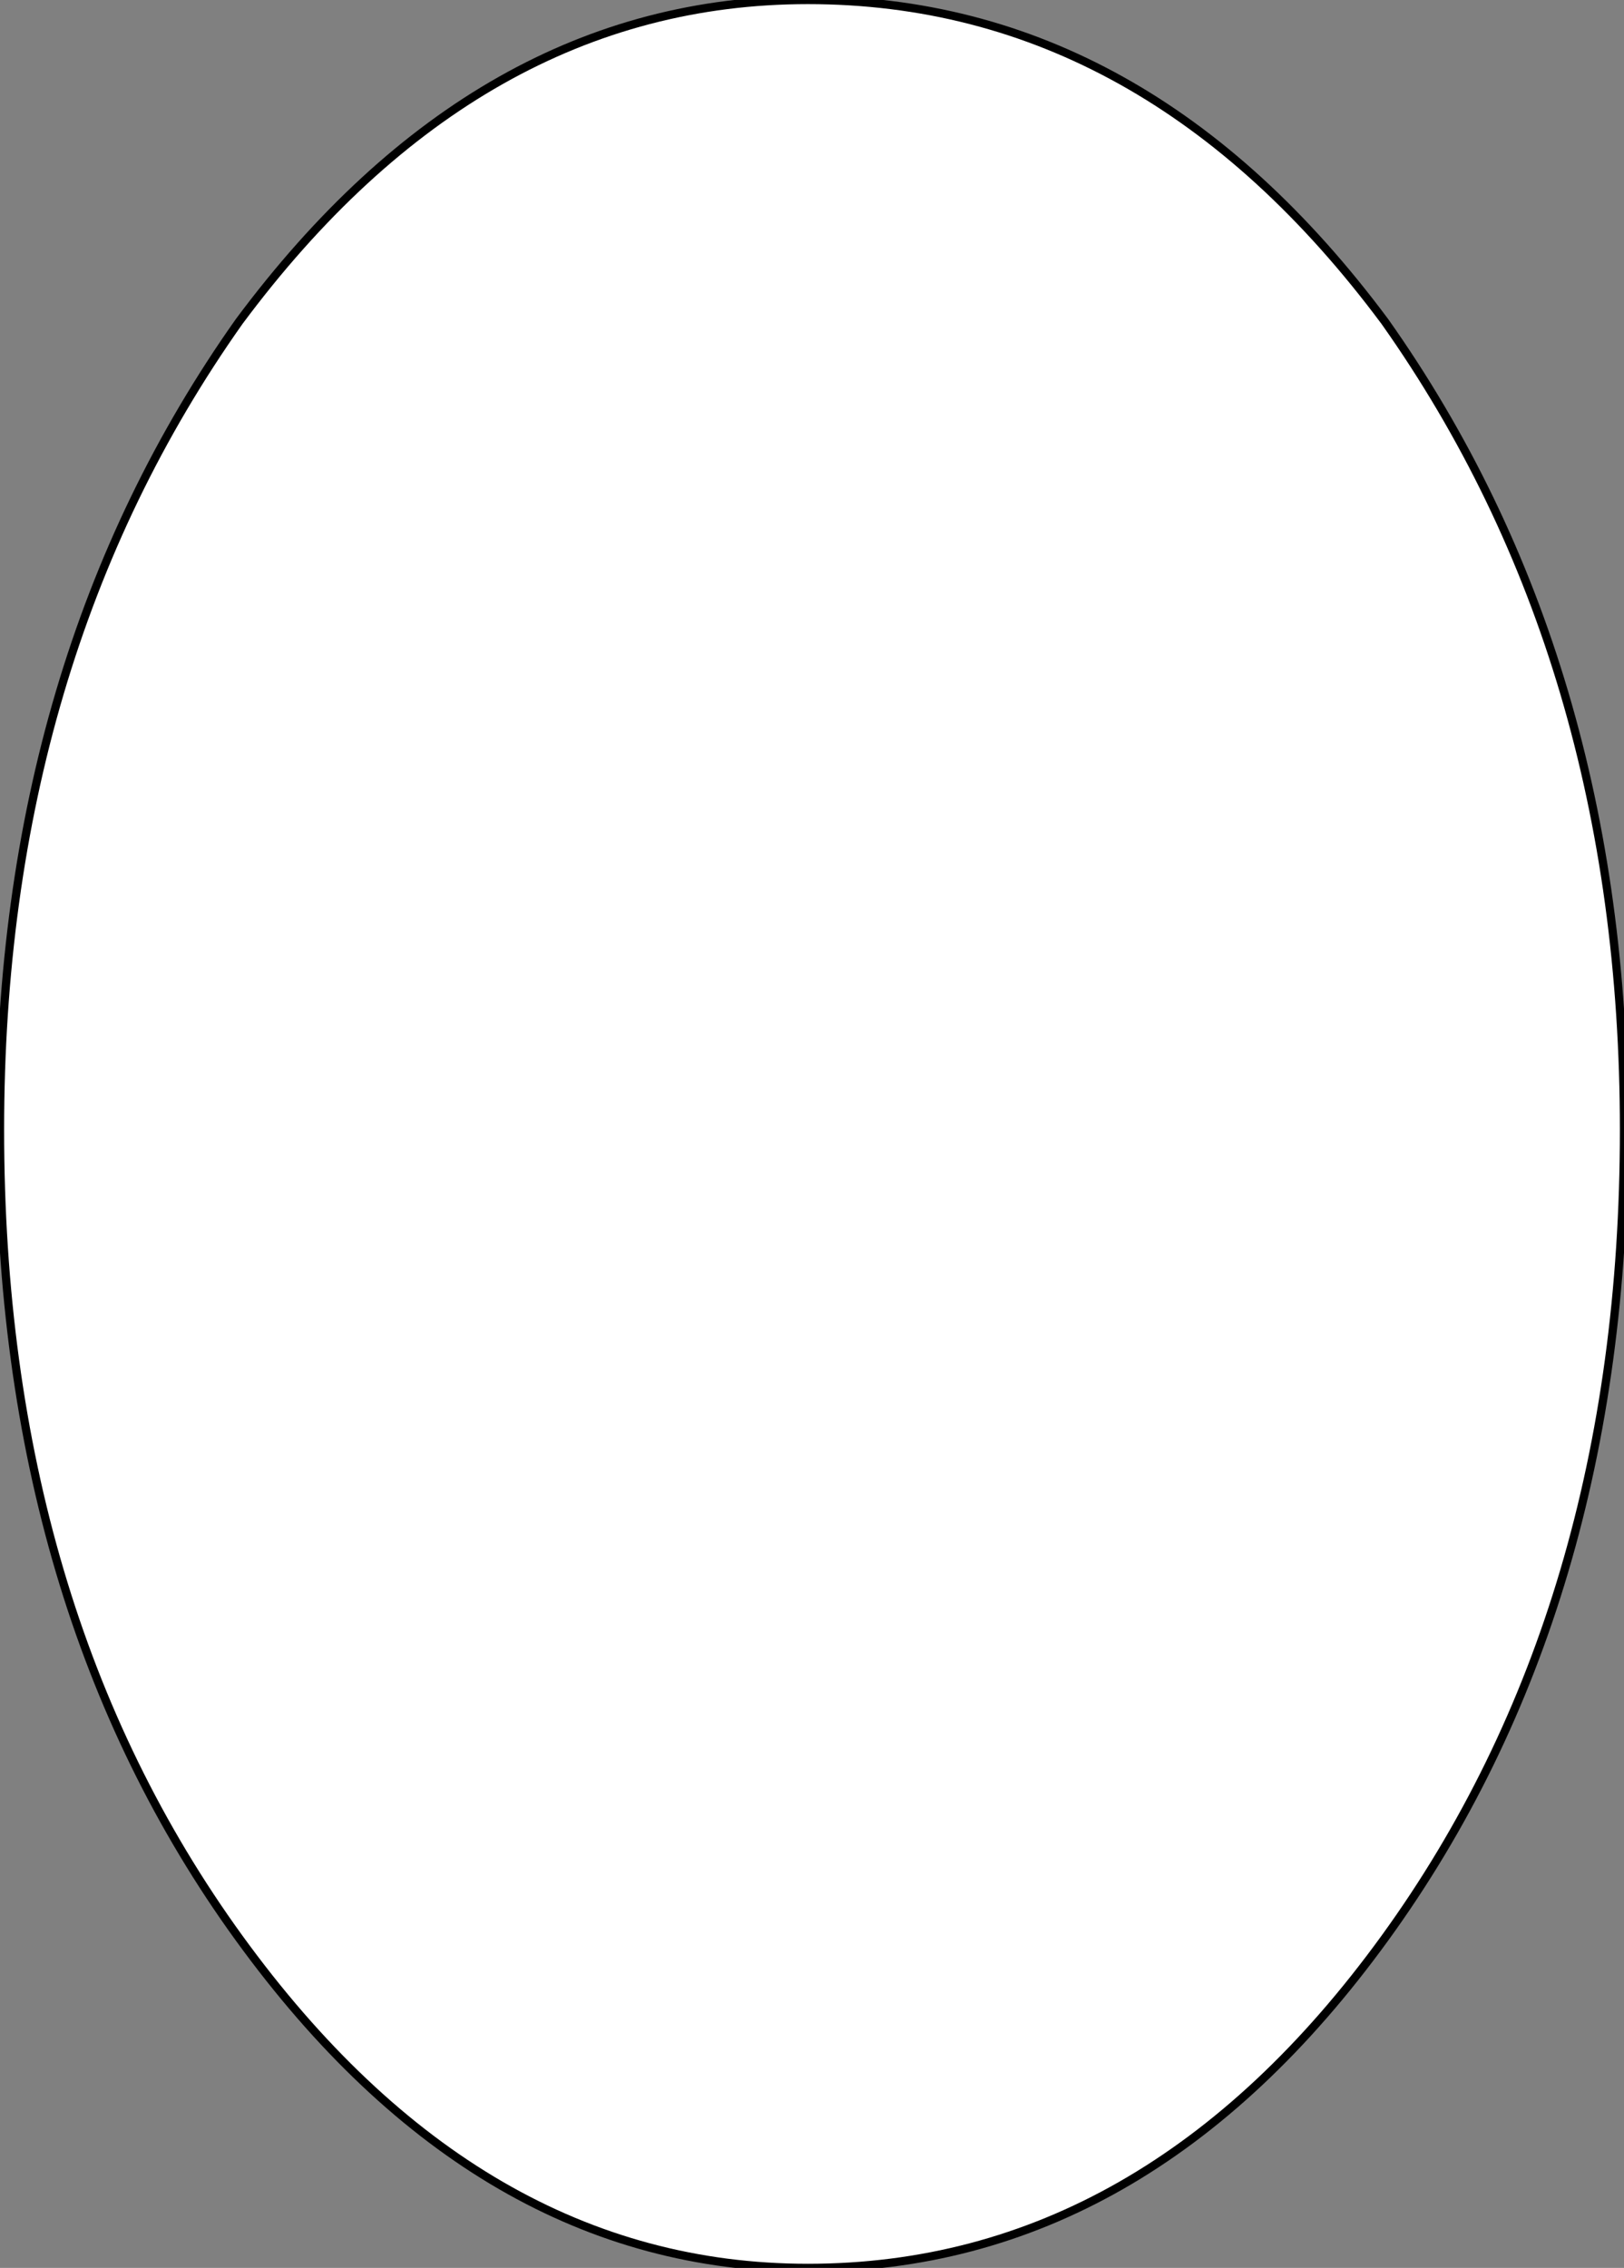 <?xml version="1.0" encoding="UTF-8" standalone="no"?>
<svg xmlns:xlink="http://www.w3.org/1999/xlink" height="13.75px" width="9.85px" xmlns="http://www.w3.org/2000/svg">
  <rect width="100%" height="100%" fill="#808080" stroke="none"/>
  <g transform="matrix(1.0, 0.0, 0.0, 1.0, 5.85, 5.4)">
    <path d="M-0.95 -5.4 Q1.1 -5.4 2.55 -3.45 4.0 -1.4 4.0 1.45 4.0 4.35 2.55 6.35 1.1 8.35 -0.95 8.35 -2.95 8.35 -4.4 6.35 -5.85 4.35 -5.85 1.45 -5.85 -1.4 -4.4 -3.45 -2.95 -5.4 -0.95 -5.4" fill="#ffffff" fill-rule="evenodd" stroke="none"/>
    <path d="M-0.95 -5.4 Q1.1 -5.4 2.55 -3.45 4.0 -1.4 4.0 1.45 4.0 4.35 2.55 6.35 1.1 8.35 -0.95 8.35 -2.95 8.35 -4.4 6.35 -5.85 4.35 -5.85 1.45 -5.85 -1.4 -4.4 -3.45 -2.95 -5.4 -0.95 -5.4 Z" fill="none" stroke="#000000" stroke-linecap="round" stroke-linejoin="round" stroke-width="0.05"/>
  </g>
</svg>
